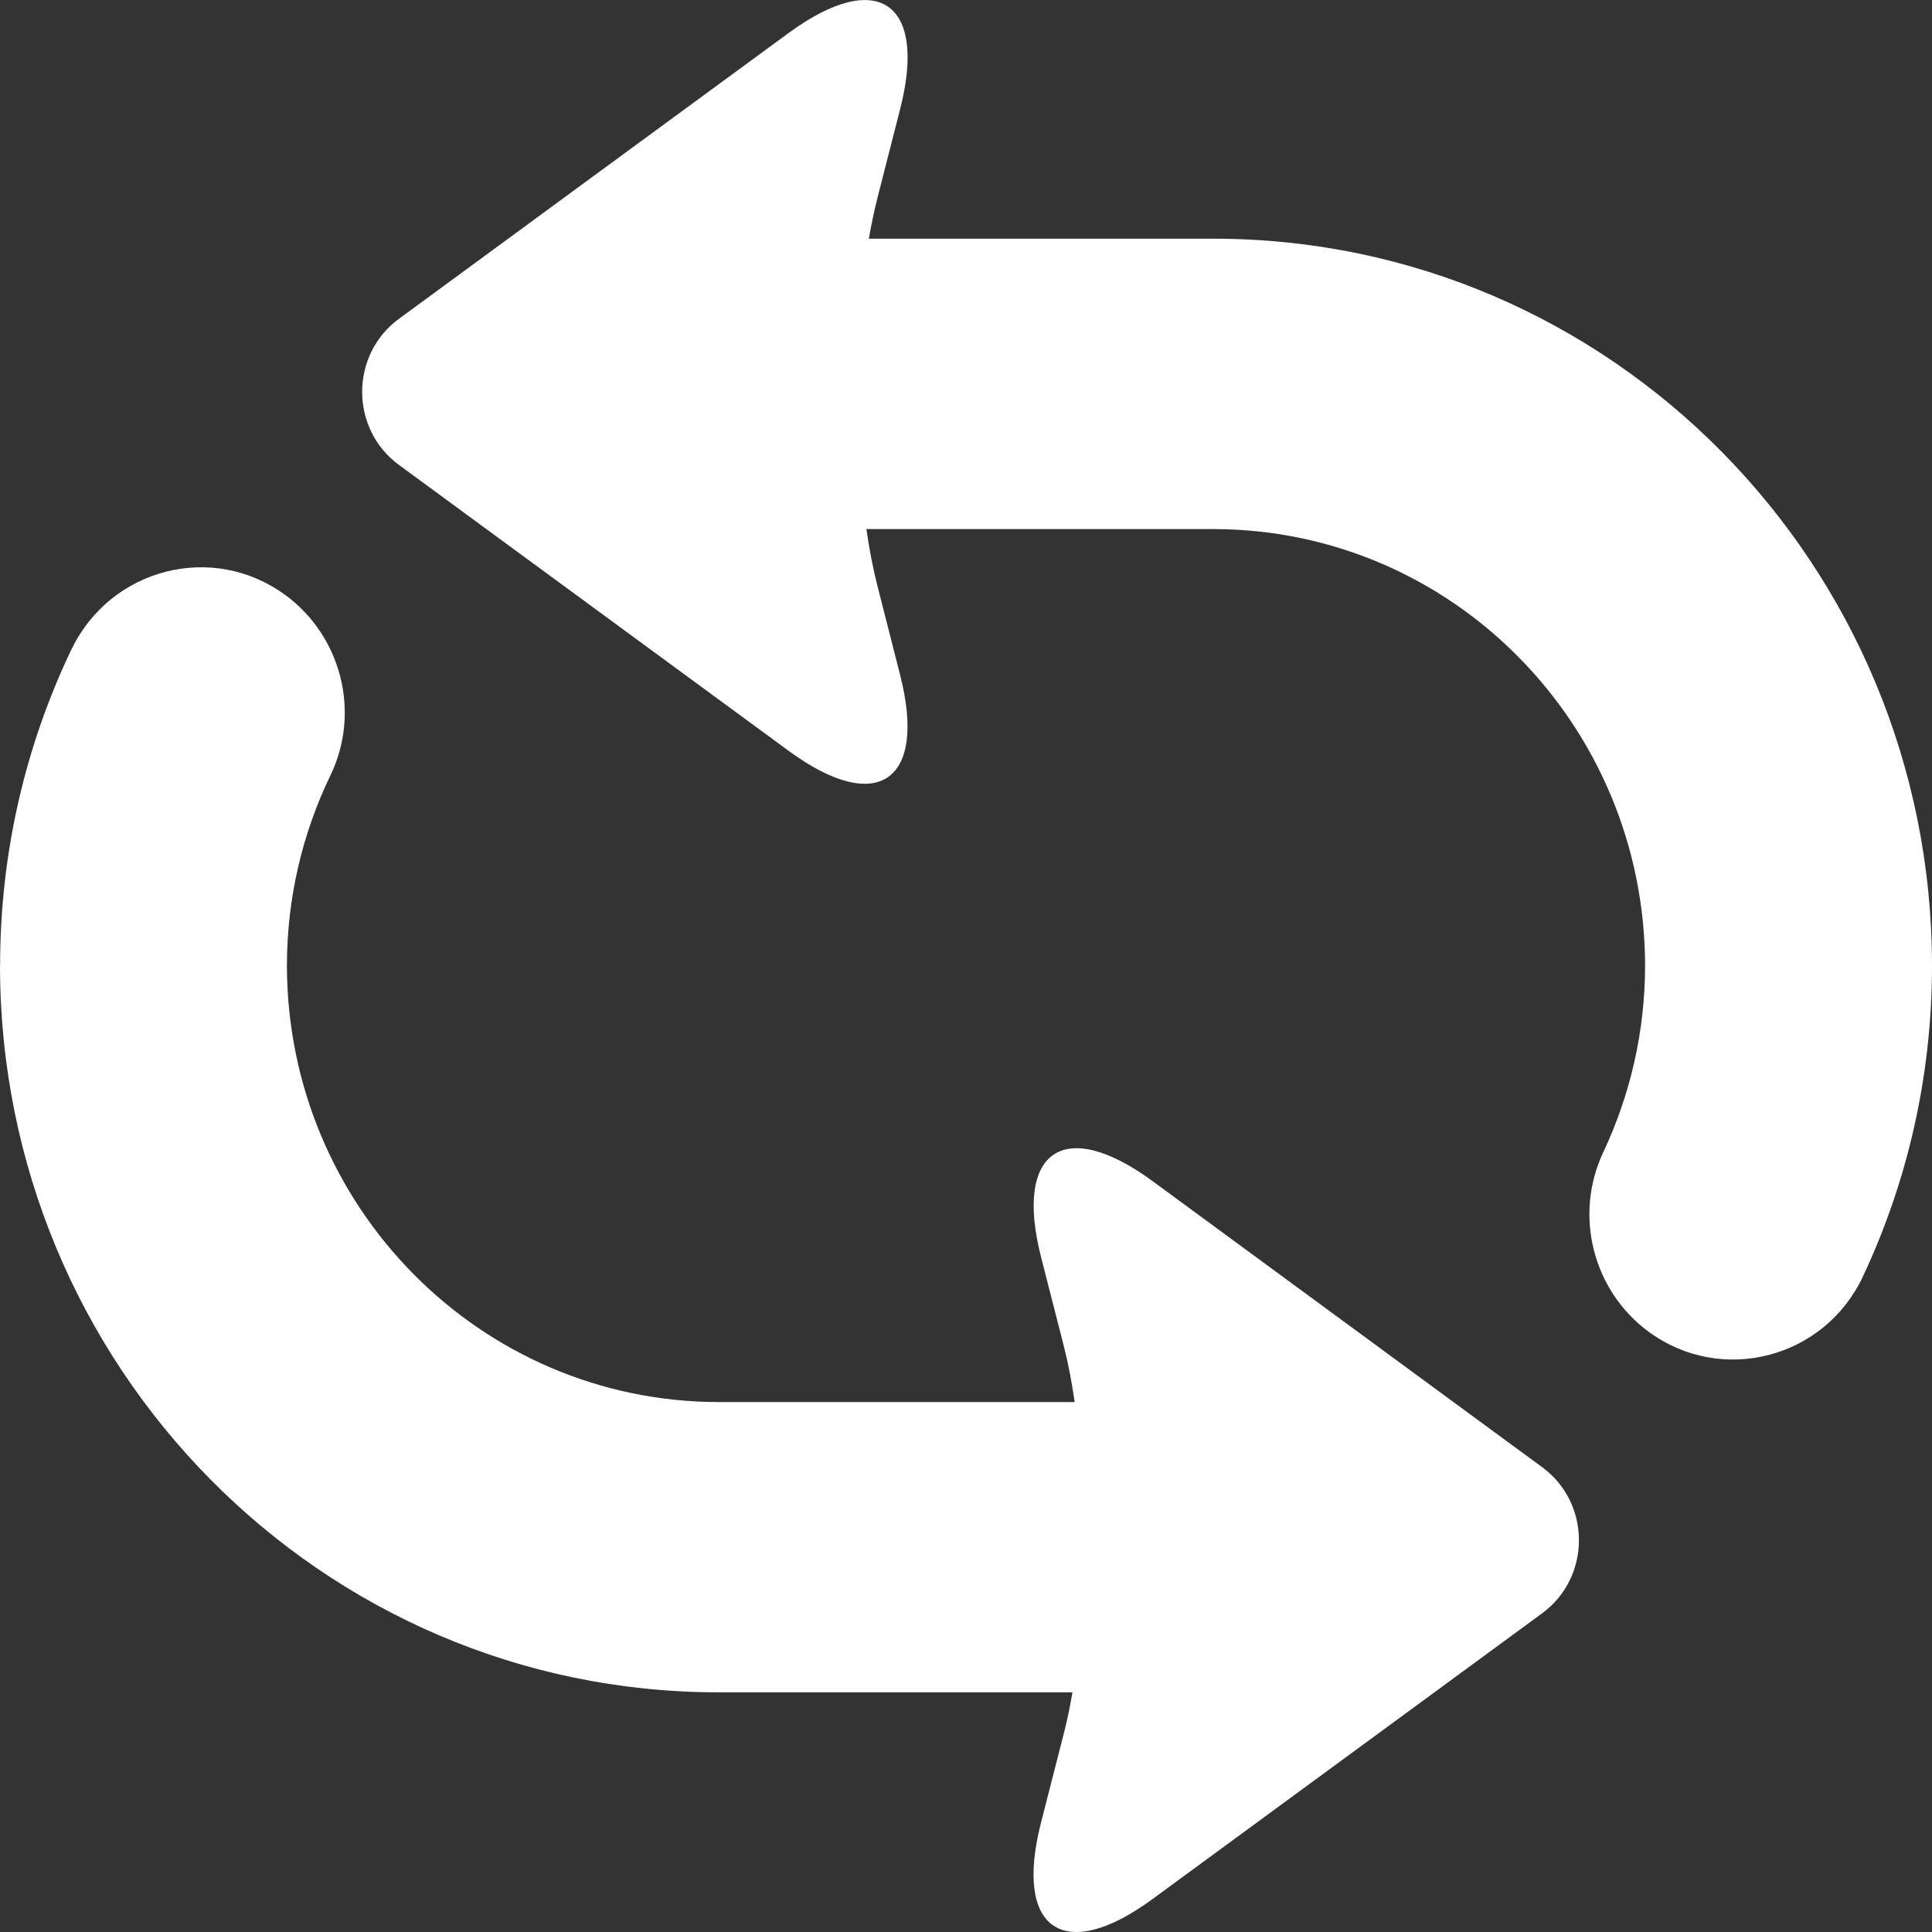 <svg width="20" height="20" viewBox="0 0 20 20" fill="none" xmlns="http://www.w3.org/2000/svg">
<rect x="0" y="0" width="20" height="20" fill="#333333" stroke="none"/>
<path d="M11.926 12.223C11.012 11.555 10.495 11.913 10.778 13.017L11.013 13.936C11.058 14.112 11.095 14.307 11.125 14.514H7.435C4.97 14.509 2.974 12.49 2.97 9.995C2.971 9.289 3.133 8.622 3.42 8.028C3.736 7.375 3.535 6.586 2.953 6.159L2.952 6.159C2.2 5.607 1.141 5.882 0.737 6.728C0.265 7.716 0.001 8.825 0.001 9.995H0C0.001 14.151 3.329 17.517 7.435 17.519L11.102 17.519C11.076 17.671 11.046 17.817 11.011 17.951L10.776 18.87C10.494 19.974 11.01 20.331 11.924 19.664L15.964 16.701C16.472 16.328 16.472 15.56 15.964 15.188L11.926 12.223Z" fill="white"/>
<path d="M12.565 2.471H8.994C9.02 2.323 9.05 2.181 9.083 2.05L9.318 1.13C9.601 0.026 9.084 -0.33 8.17 0.337L4.13 3.3C3.622 3.673 3.622 4.44 4.13 4.813L8.17 7.777C9.084 8.445 9.6 8.087 9.317 6.983L9.083 6.064C9.037 5.885 8.999 5.686 8.969 5.477H12.565C15.03 5.481 17.025 7.5 17.03 9.996C17.029 10.687 16.873 11.342 16.597 11.928C16.289 12.58 16.49 13.363 17.068 13.787C17.822 14.34 18.887 14.064 19.286 13.212C19.743 12.237 20 11.147 20 9.996C19.998 5.839 16.671 2.472 12.565 2.471Z" fill="white"/>
</svg>
